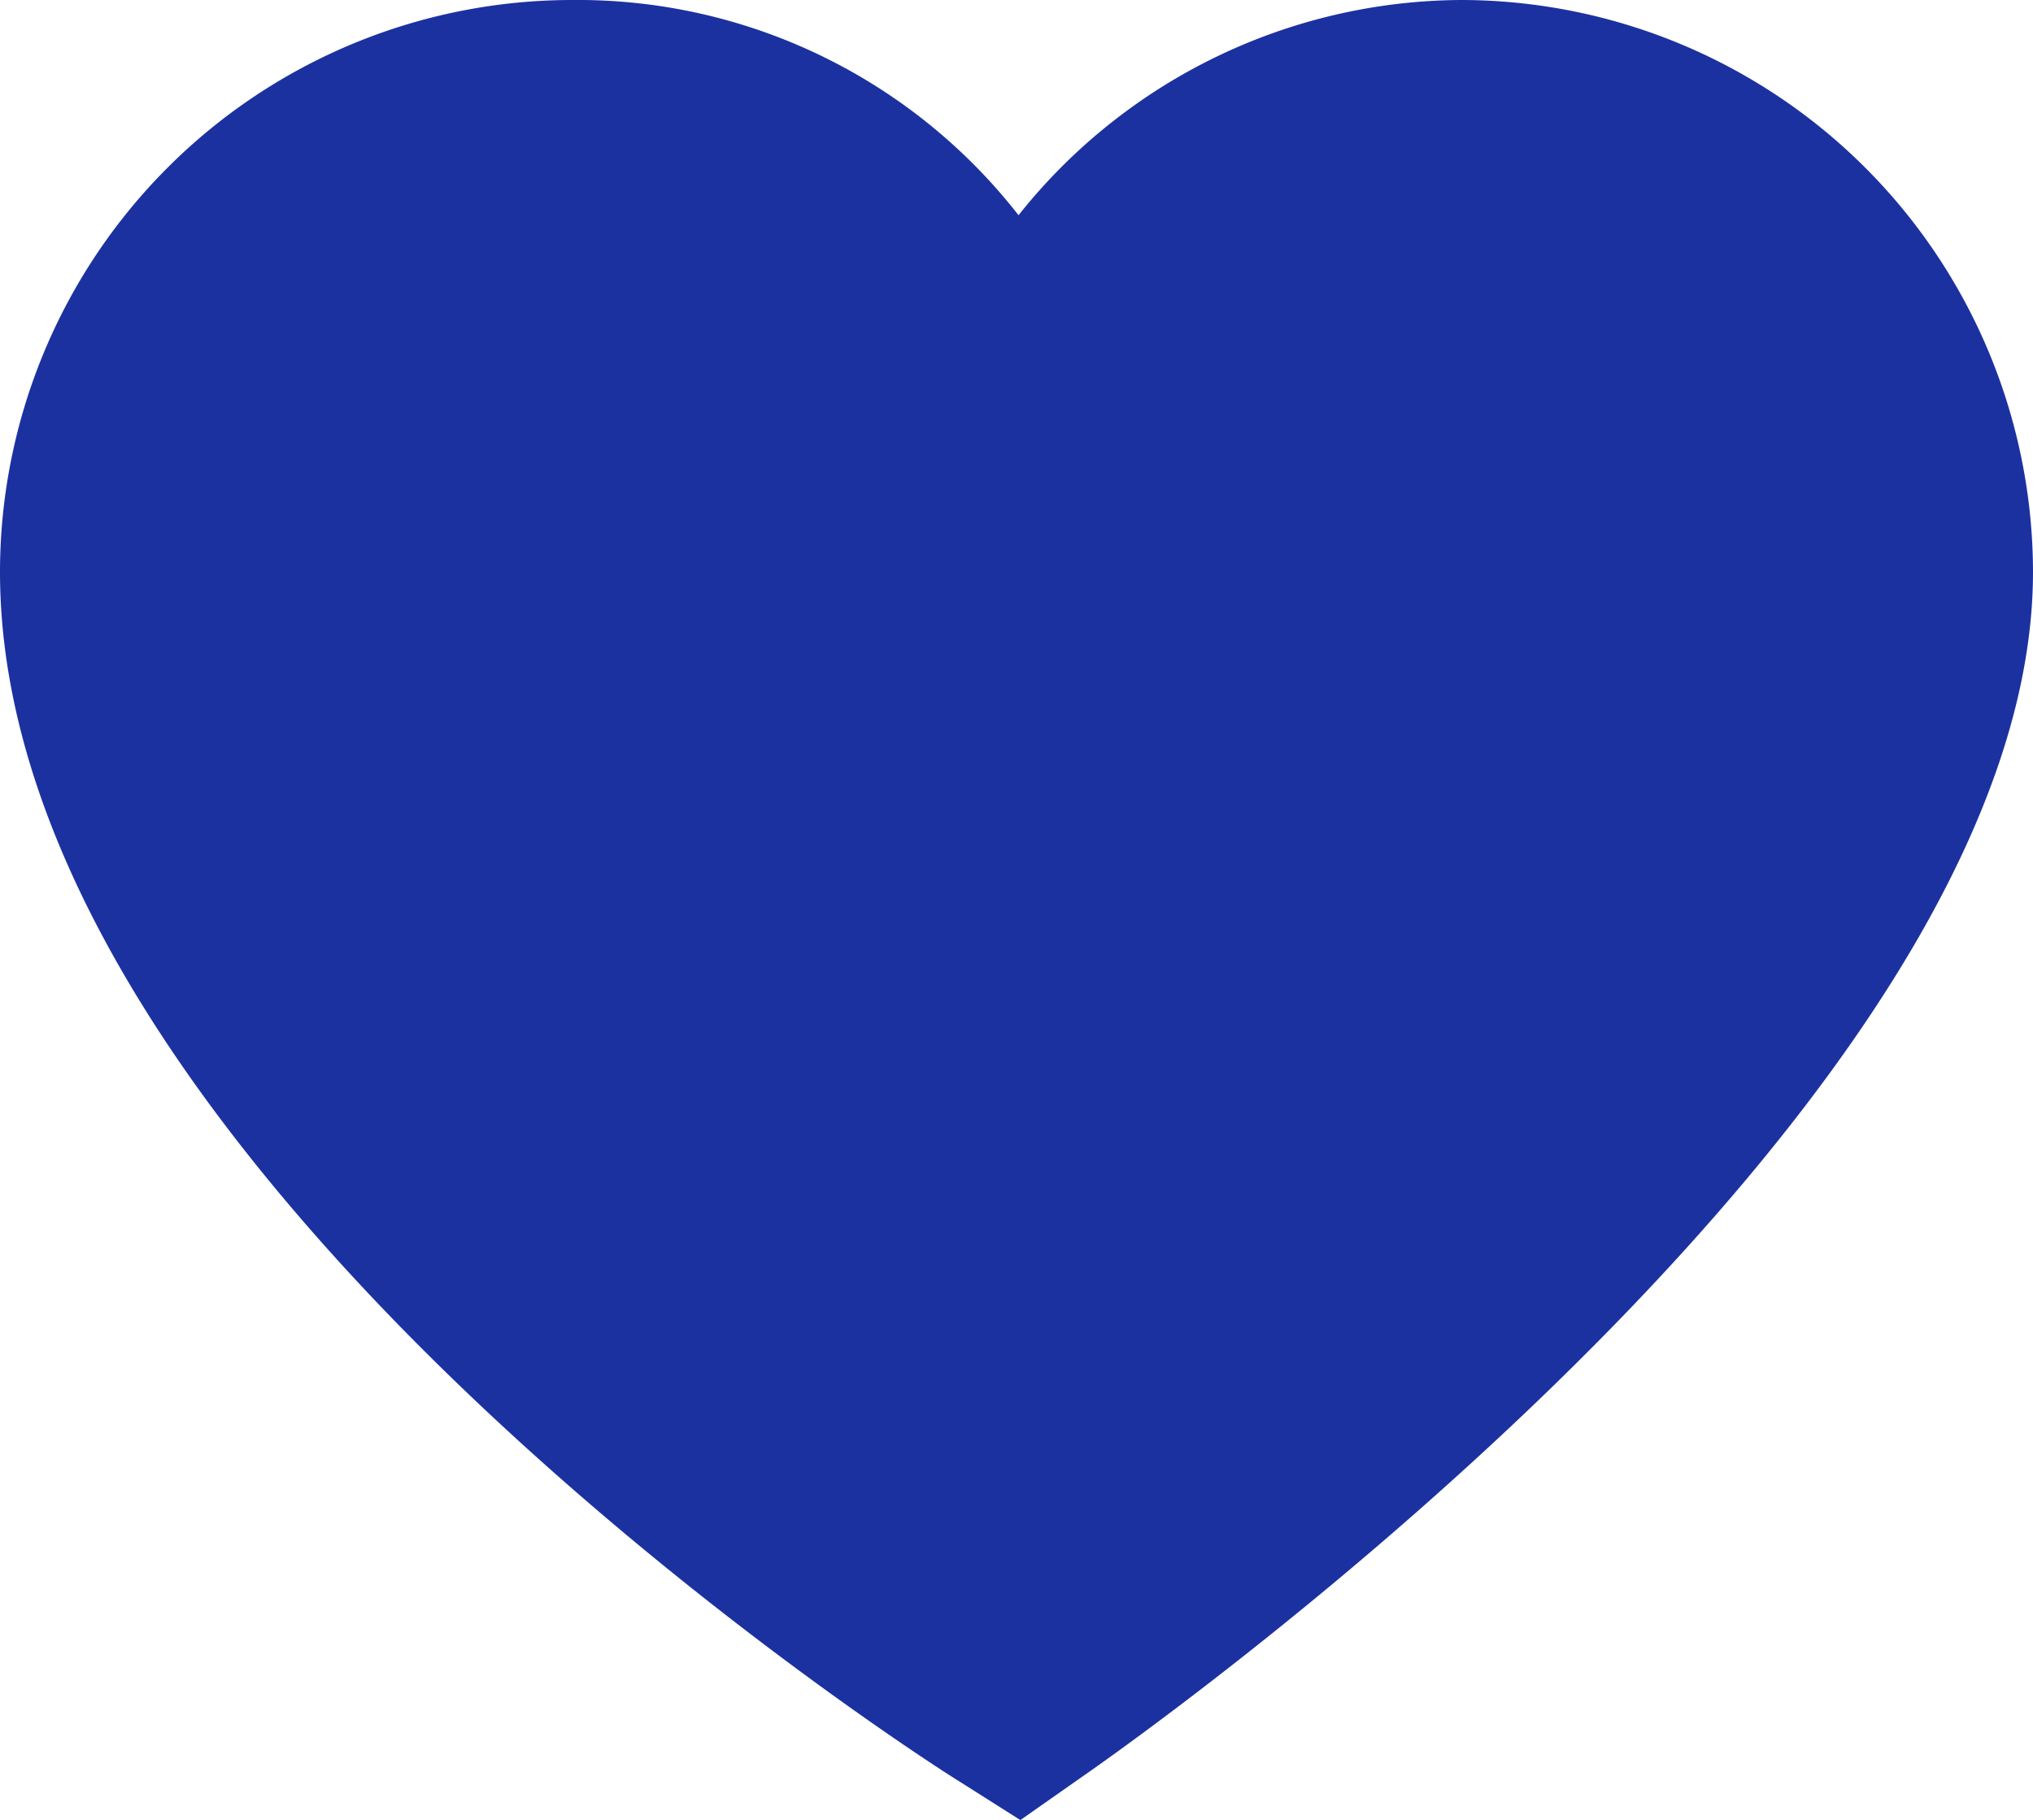 <svg xmlns="http://www.w3.org/2000/svg" viewBox="0 0 55.17 49.39"><defs><style>.cls-1{fill:#1c31a0;}</style></defs><g id="Calque_2" data-name="Calque 2"><g id="Calque_1-2" data-name="Calque 1"><path class="cls-1" d="M39.64,0a15.44,15.44,0,0,0-12,5.84A15.17,15.17,0,0,0,15.52,0,15.53,15.53,0,0,0,0,15.52c0,16.12,24.91,32.13,26,32.8l1.69,1.07,1.64-1.15C32,46.39,55.17,29.74,55.17,15.52A15.54,15.54,0,0,0,39.64,0Z"/></g></g></svg>
